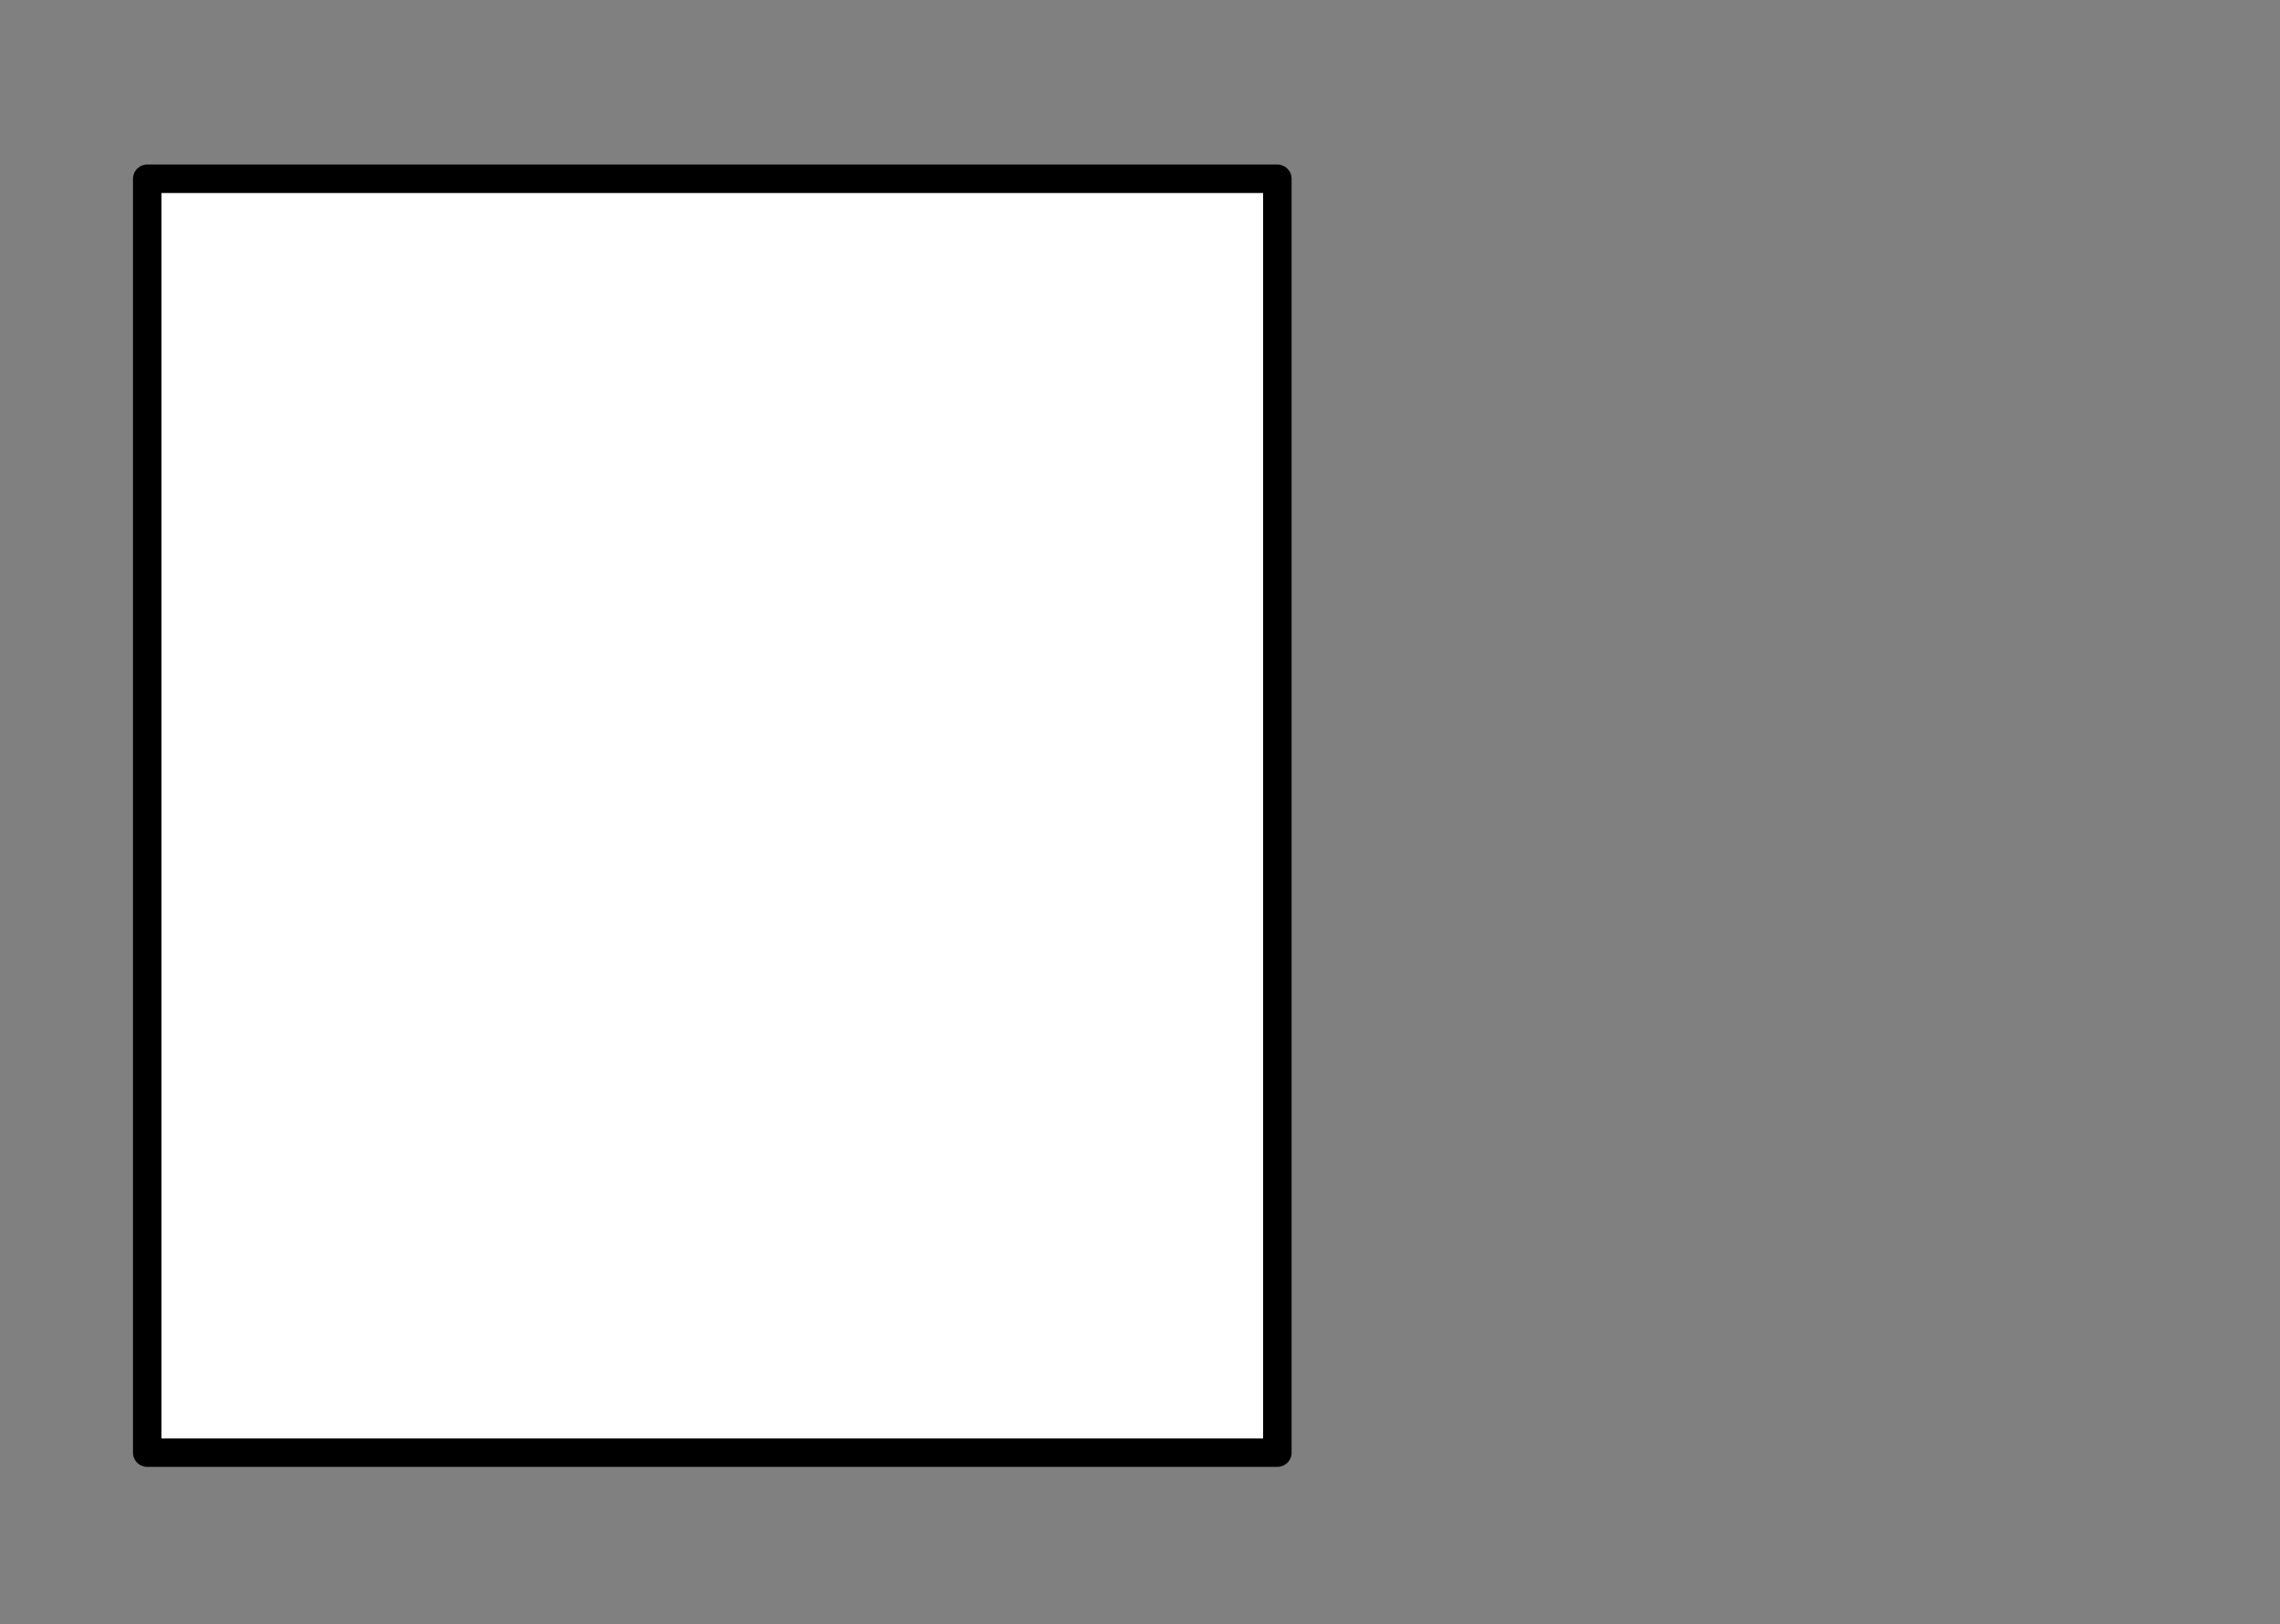 <?xml version="1.0" encoding="iso-8859-1"?><!DOCTYPE svg  PUBLIC '-//W3C//DTD SVG 1.0//EN'  'http://www.w3.org/TR/2001/REC-SVG-20010904/DTD/svg10.dtd'><!-- Created with Inkscape (http://www.inkscape.org/) --><svg height="570" id="svg2" version="1.0" width="800" xmlns="http://www.w3.org/2000/svg" xmlns:svg="http://www.w3.org/2000/svg">
	
  
	<rect width="100%" height="100%" fill="#808080" stroke="none"/>
	
  
	<defs id="defs4"/>
	
  
	<g id="layer1">
		
    
		<rect animation_id="3" height="447.04" id="rect4286" stroke="black" style="opacity:1;fill:#ffffff;fill-opacity:1;fill-rule:nonzero;;stroke-width:10;stroke-linecap:round;stroke-linejoin:round;stroke-miterlimit:4;stroke-dasharray:none;stroke-opacity:1" width="396.538" x="51.658" y="62.744"/>
		
    
		
		
    
		
		
    
		
		
    
		
		
  
	</g>
	

</svg>